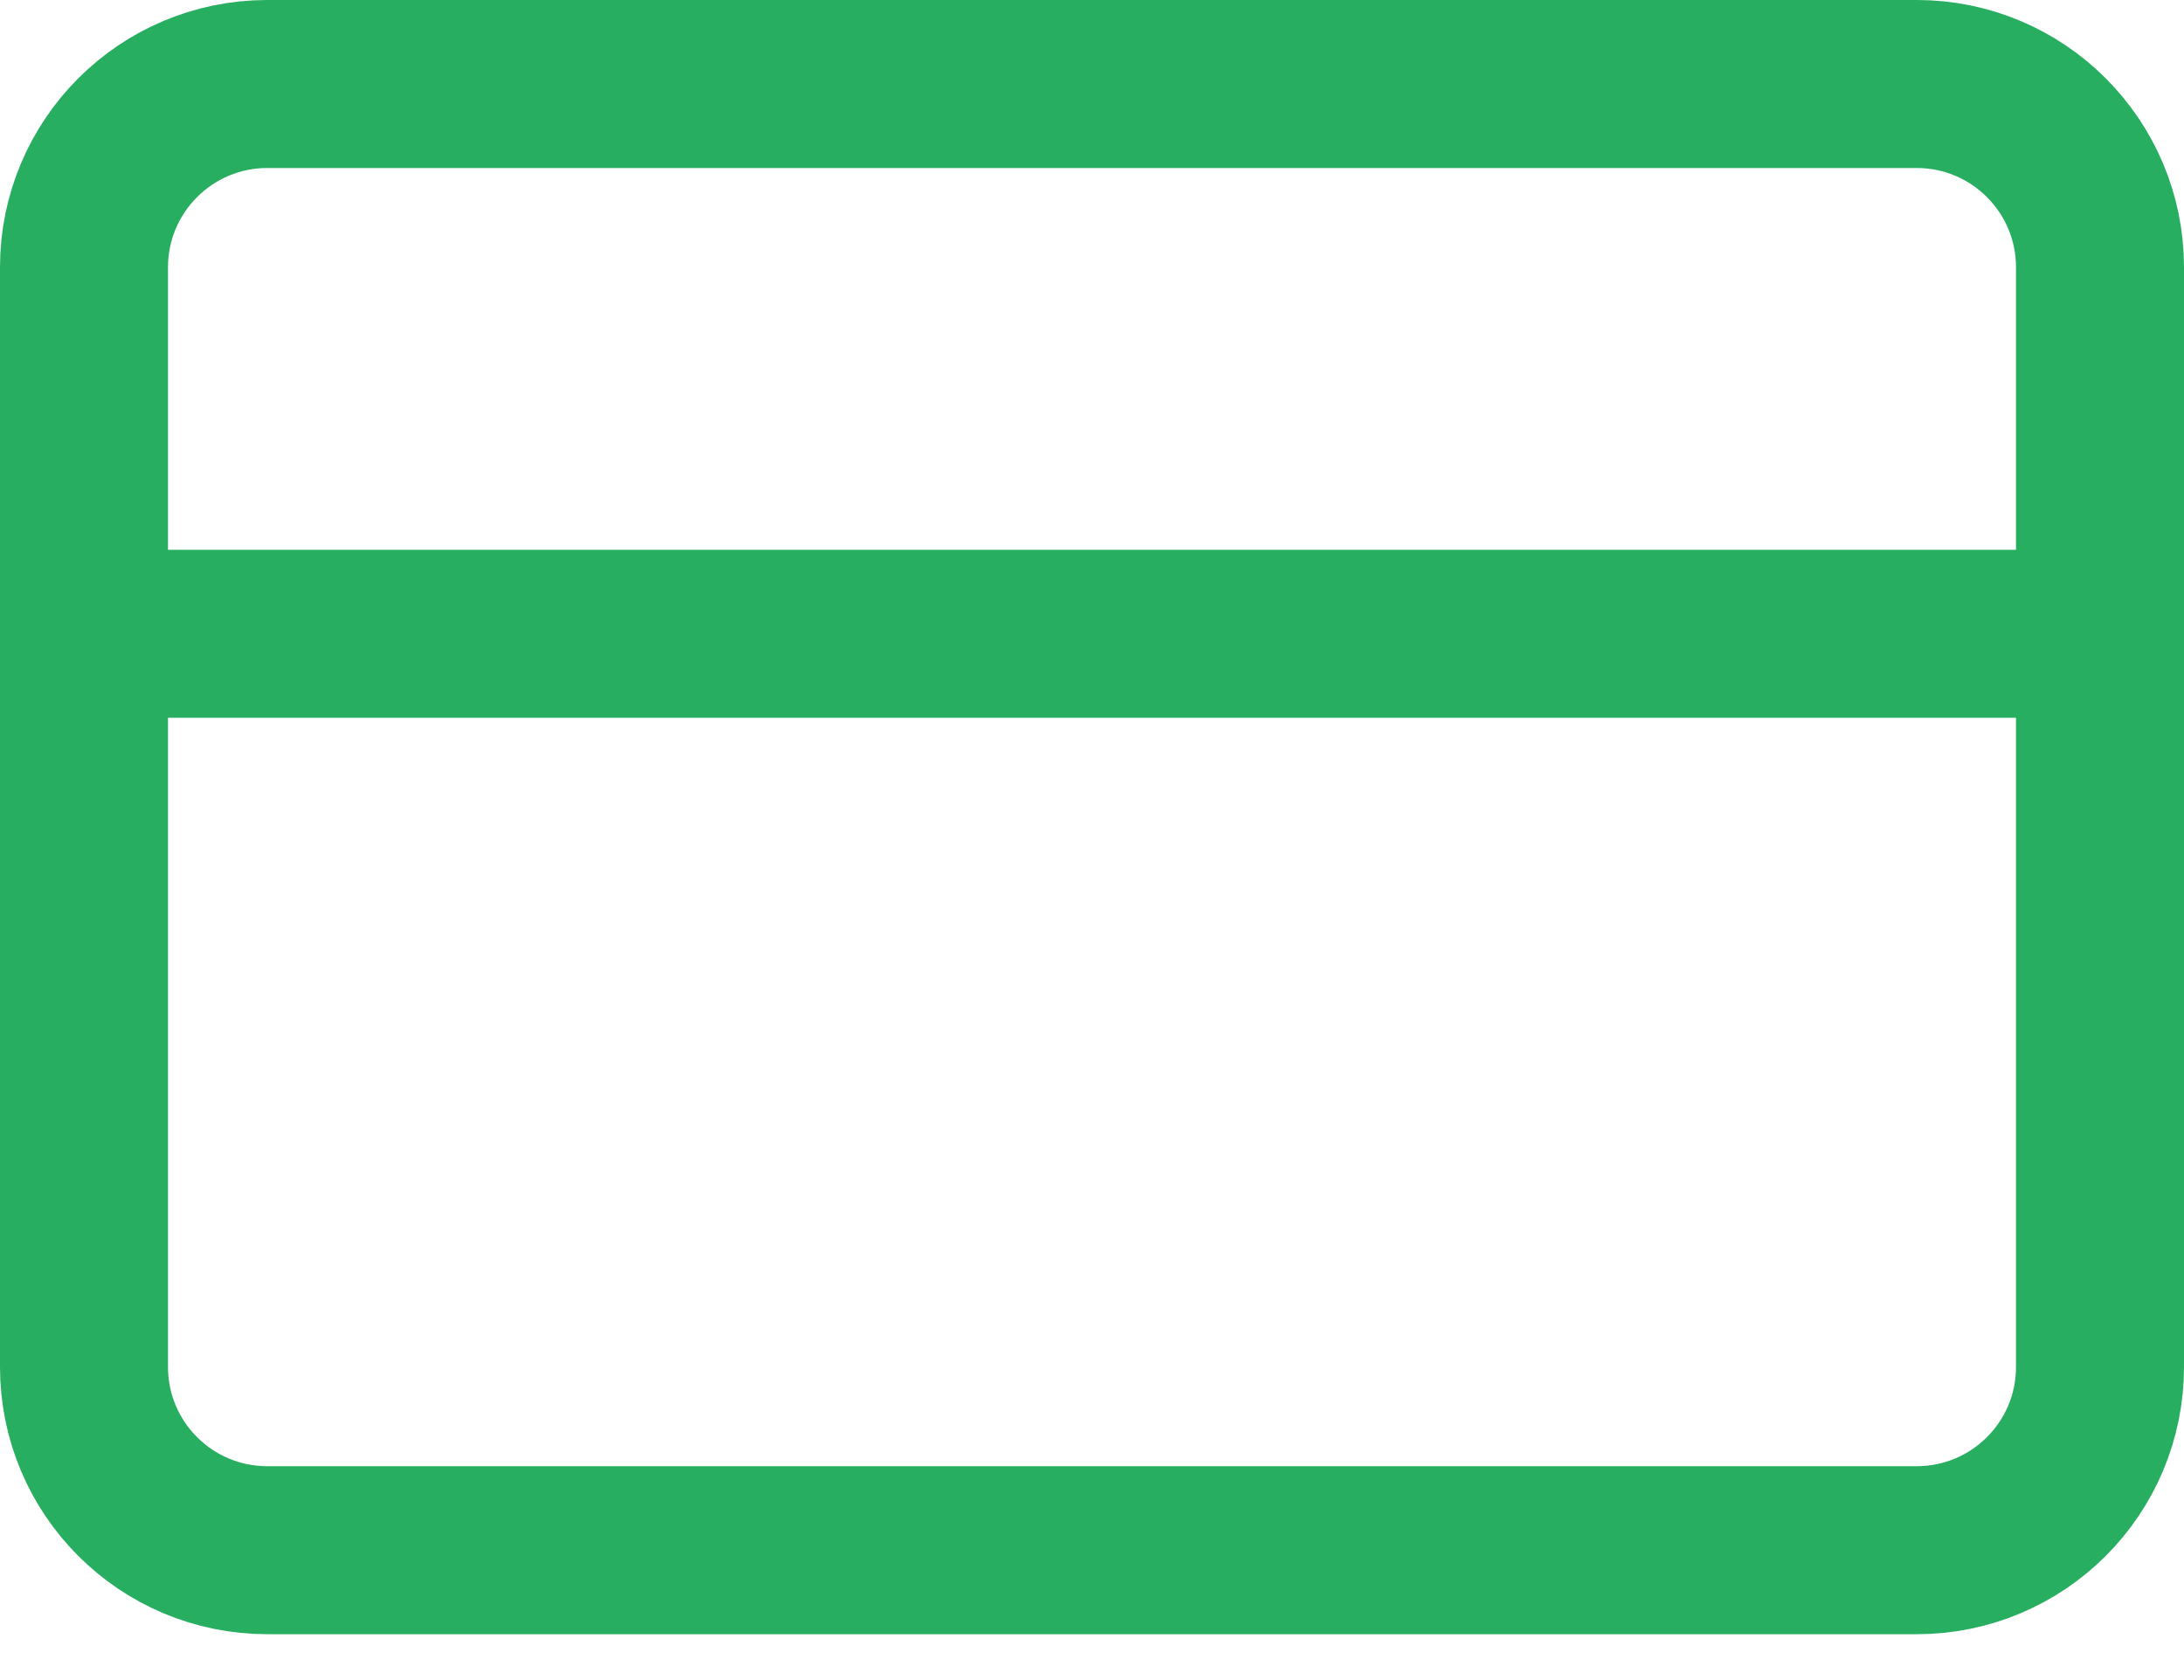 <svg width="26" height="20" viewBox="0 0 26 20" fill="none" xmlns="http://www.w3.org/2000/svg">
<path d="M22.818 1H3.182C1.977 1 1 1.977 1 3.182V16.273C1 17.478 1.977 18.454 3.182 18.454H22.818C24.023 18.454 25 17.478 25 16.273V3.182C25 1.977 24.023 1 22.818 1Z" stroke="#27AE60" stroke-width="2" stroke-linecap="round" stroke-linejoin="round"/>
<path d="M1 7.545H25" stroke="#27AE60" stroke-width="2" stroke-linecap="round" stroke-linejoin="round"/>
</svg>
